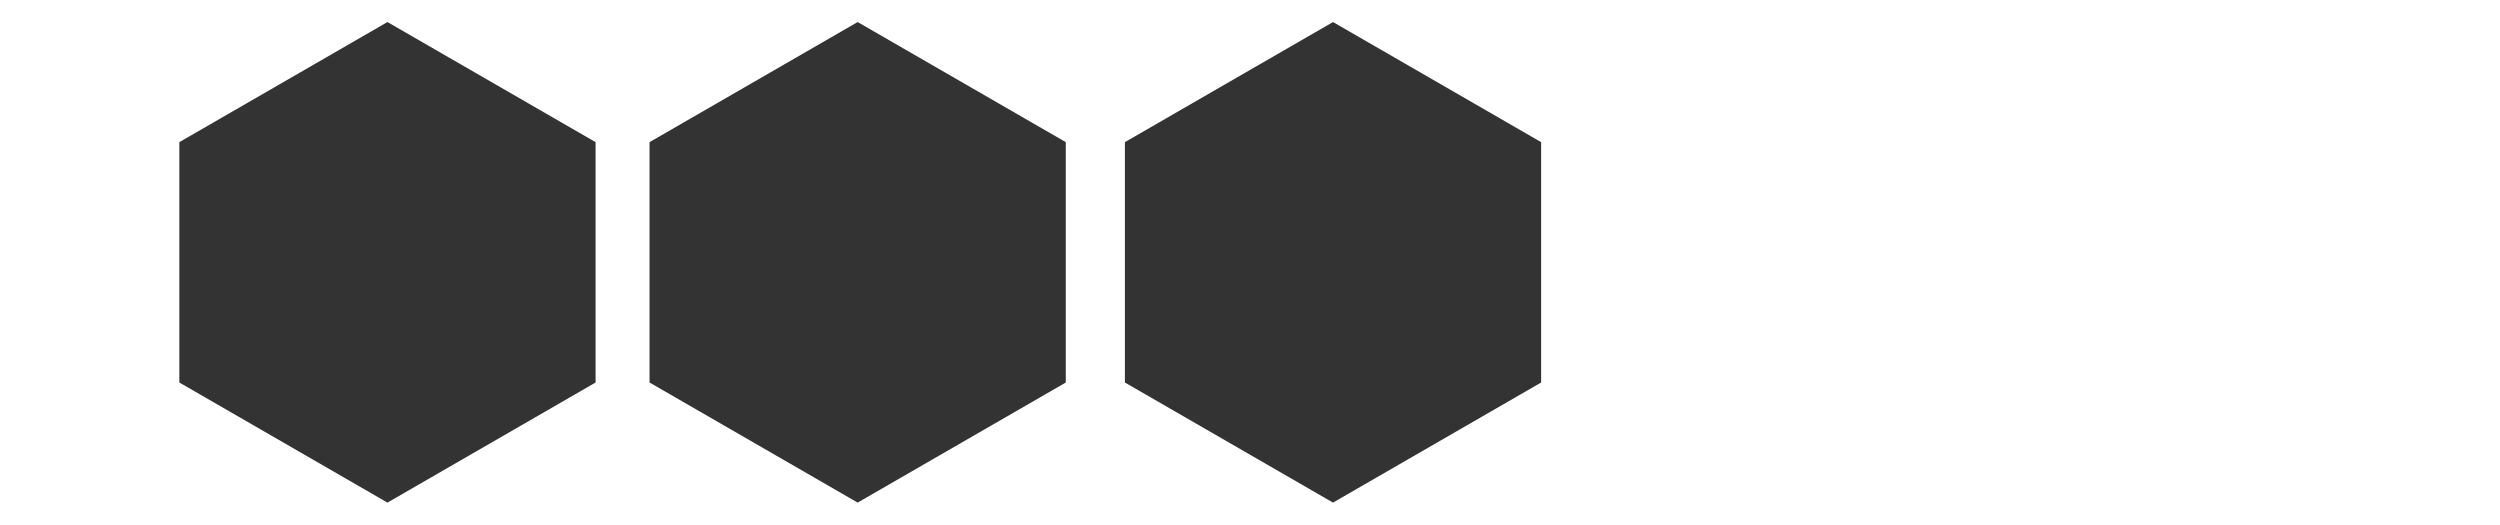 <?xml version="1.0" encoding="utf-8"?>
<!-- Generator: Adobe Illustrator 16.0.3, SVG Export Plug-In . SVG Version: 6.00 Build 0)  -->
<!DOCTYPE svg PUBLIC "-//W3C//DTD SVG 1.1//EN" "http://www.w3.org/Graphics/SVG/1.1/DTD/svg11.dtd">
<svg version="1.1" id="Layer_1" xmlns="http://www.w3.org/2000/svg" xmlns:xlink="http://www.w3.org/1999/xlink" x="0px" y="0px"
	 width="2834.65px" height="595.28px" viewBox="0 0 2834.65 595.28" enable-background="new 0 0 2834.65 595.28"
	 xml:space="preserve">
<polygon fill="#333333" points="203.343,161.171 203.343,433.71 439.321,569.88 675.301,433.71 675.301,161.171 439.321,25 "/>
<polygon fill="#333333" points="736.491,161.171 736.491,433.71 972.469,569.88 1208.449,433.71 1208.449,161.171 972.469,25 "/>
<polygon fill="#333333" points="1275.474,161.171 1275.474,433.71 1511.452,569.88 1747.432,433.71 1747.432,161.171 1511.452,25 
	"/>
</svg>
